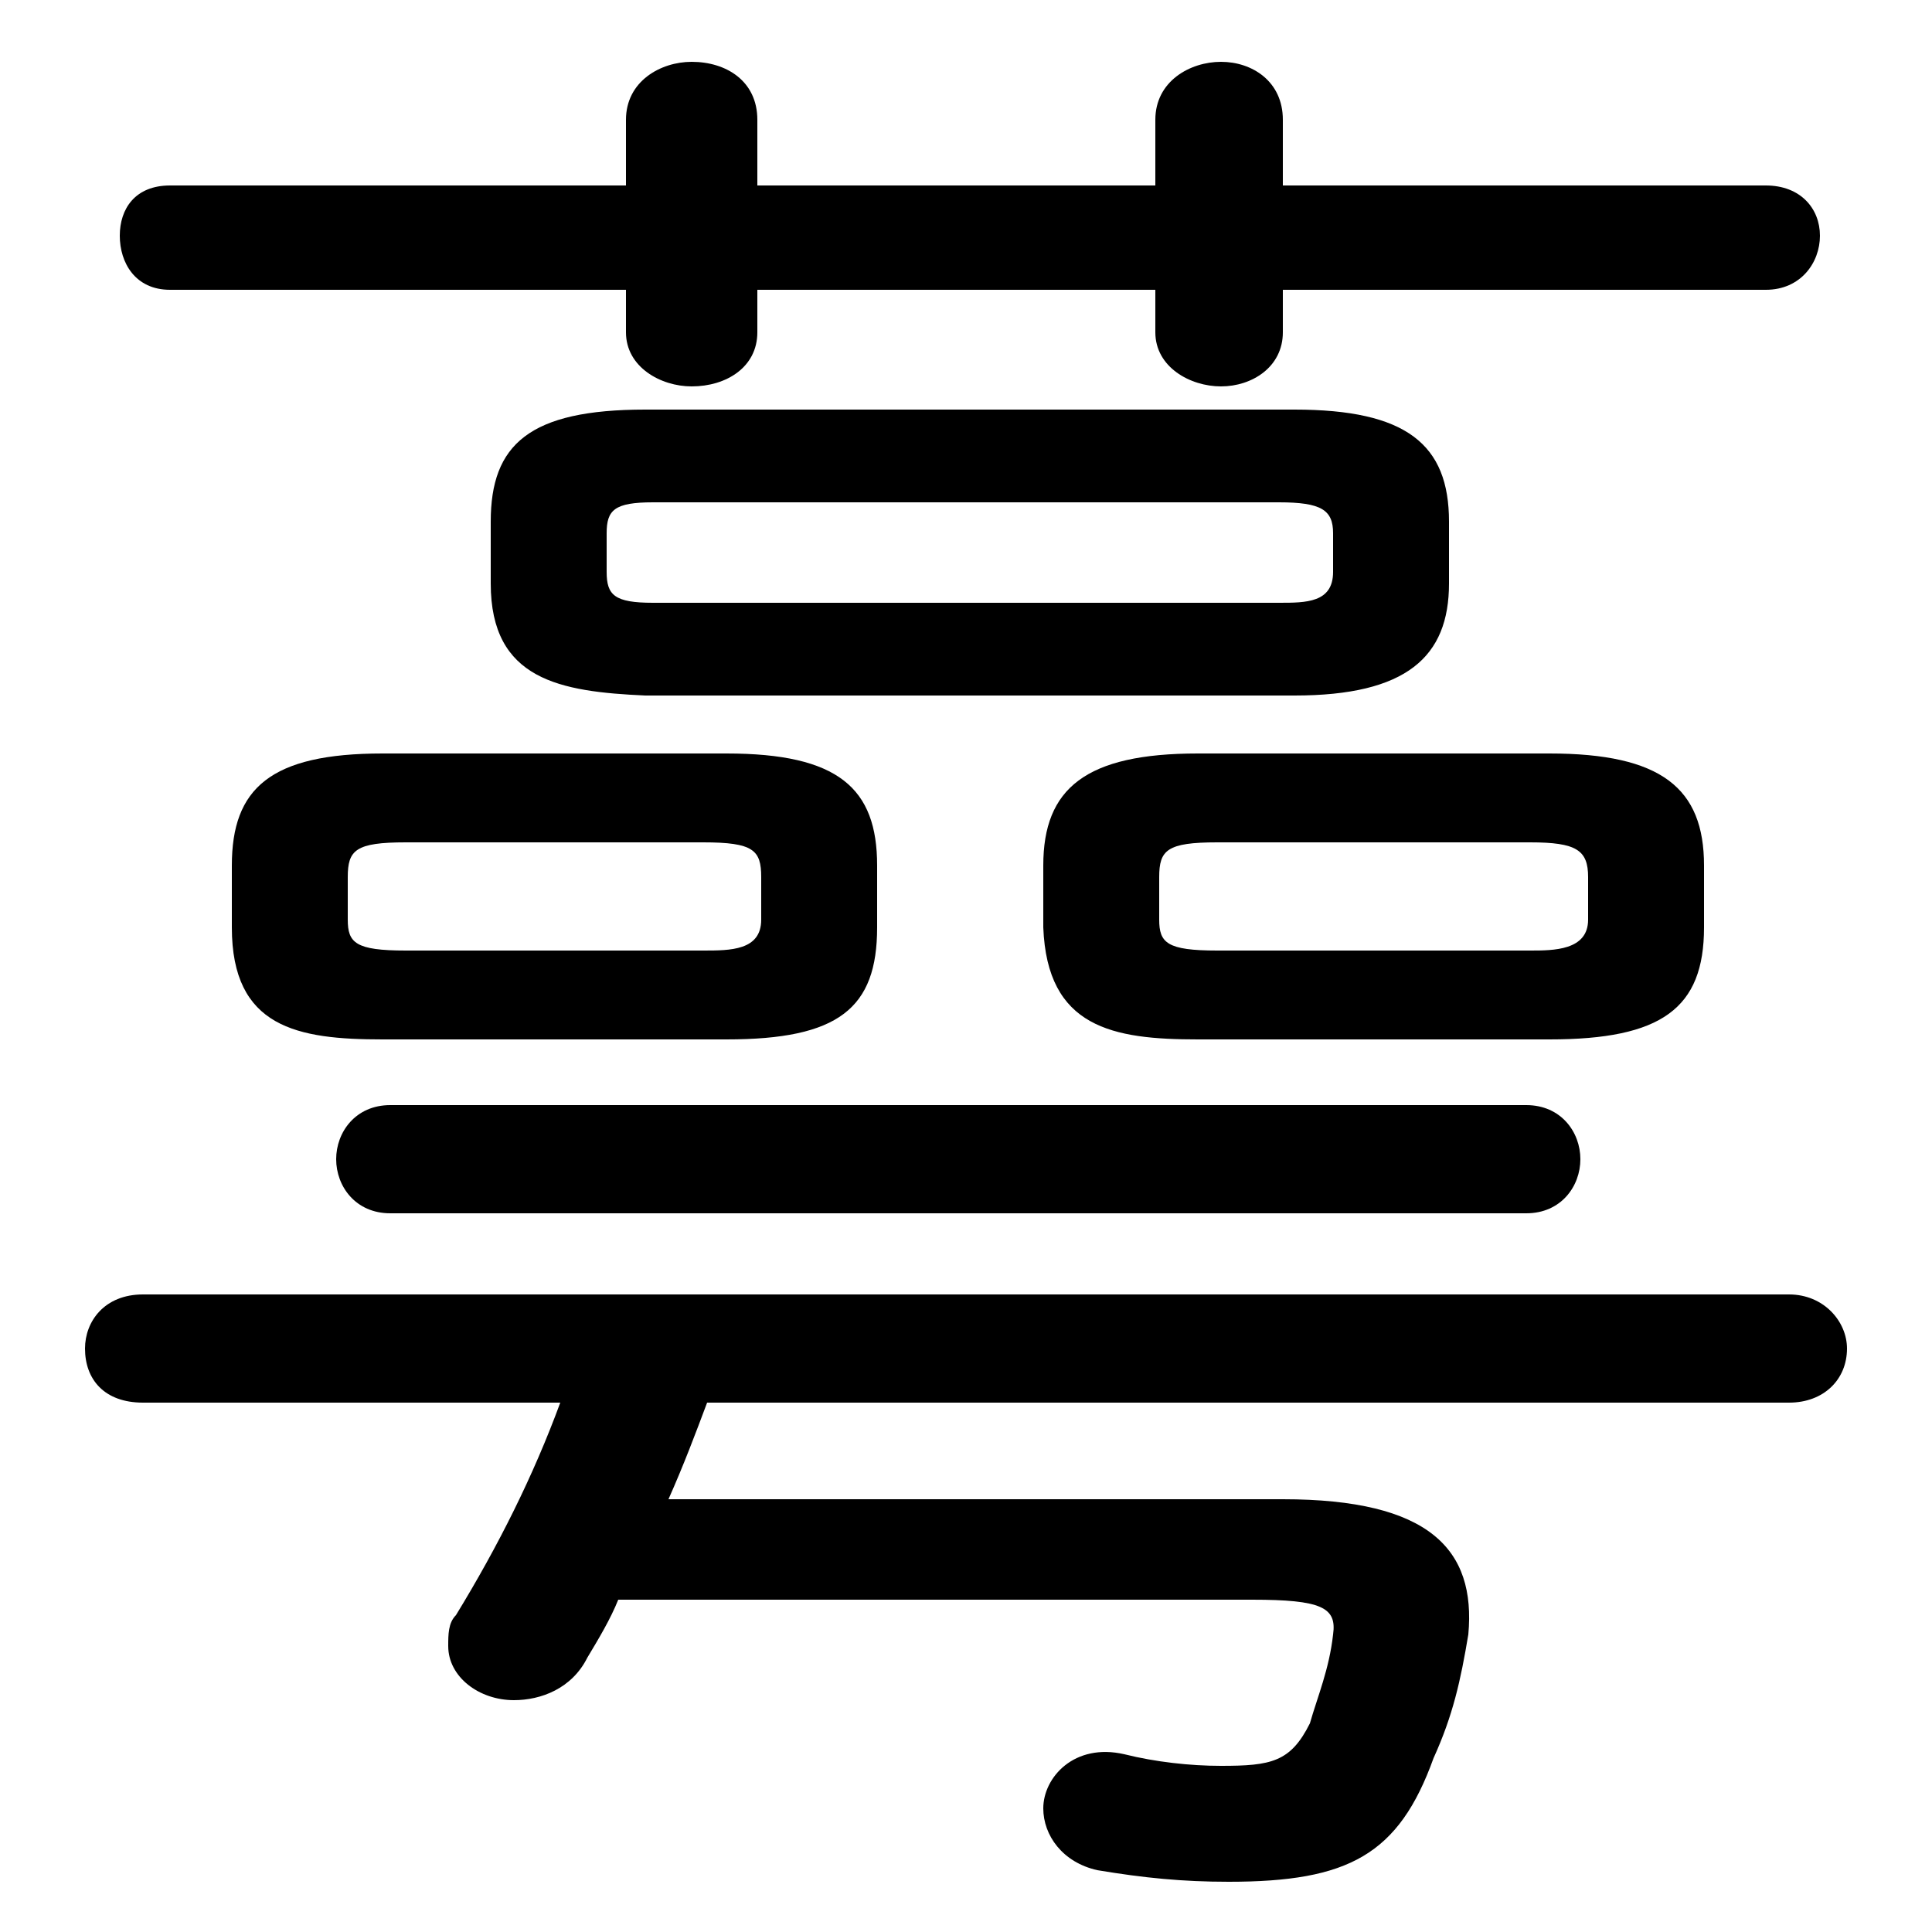 <svg xmlns="http://www.w3.org/2000/svg" viewBox="0 -44.0 50.0 50.0">
    <rect x="0" y="-44.0" width="50.0" height="50.0" fill="#808080" stroke="none"/>
    <g transform="scale(1, -1)">
        <!-- ボディの枠 -->
        <rect x="0" y="-6.0" width="50.0" height="50.0"
            stroke="white" fill="white"/>
        <!-- グリフ座標系の原点 -->
        <circle cx="0" cy="0" r="5" fill="white"/>
        <!-- グリフのアウトライン -->
        <g style="fill:black;stroke:#000000;stroke-width:0;stroke-linecap:round;stroke-linejoin:round;">
        <path d="M 18.8 17.1 C 21.7 17.1 22.7 17.9 22.7 20.0 L 22.7 21.6 C 22.7 23.6 21.7 24.5 18.8 24.5 L 9.9 24.5 C 7.0 24.5 6.0 23.6 6.0 21.6 L 6.0 20.0 C 6.0 17.4 7.7 17.1 9.9 17.1 Z M 10.5 19.4 C 9.2 19.4 9.0 19.6 9.0 20.2 L 9.0 21.3 C 9.0 22.0 9.2 22.2 10.5 22.2 L 18.2 22.2 C 19.5 22.2 19.7 22.0 19.7 21.3 L 19.7 20.2 C 19.7 19.4 18.9 19.4 18.2 19.4 Z M 33.5 26.0 C 36.4 26.0 37.5 27.0 37.5 28.9 L 37.5 30.5 C 37.5 32.5 36.4 33.4 33.5 33.4 L 16.7 33.4 C 13.7 33.4 12.7 32.5 12.7 30.5 L 12.7 28.9 C 12.7 26.4 14.5 26.1 16.7 26.0 Z M 16.9 28.4 C 15.9 28.4 15.7 28.6 15.7 29.2 L 15.7 30.2 C 15.7 30.8 15.9 31.0 16.9 31.0 L 33.1 31.0 C 34.2 31.0 34.5 30.8 34.5 30.2 L 34.5 29.2 C 34.5 28.4 33.8 28.4 33.1 28.4 Z M 40.1 17.1 C 43.0 17.1 44.1 17.9 44.1 20.0 L 44.1 21.6 C 44.1 23.6 43.0 24.5 40.1 24.5 L 31.0 24.5 C 28.1 24.5 27.0 23.6 27.0 21.6 L 27.0 20.0 C 27.1 17.4 28.8 17.1 31.0 17.1 Z M 31.5 19.4 C 30.2 19.4 30.0 19.6 30.0 20.2 L 30.0 21.3 C 30.0 22.0 30.2 22.2 31.5 22.2 L 39.6 22.2 C 40.8 22.2 41.1 22.0 41.1 21.3 L 41.1 20.2 C 41.1 19.4 40.2 19.4 39.6 19.4 Z M 14.5 7.7 C 13.8 5.8 12.9 4.0 11.8 2.2 C 11.6 2.0 11.6 1.7 11.6 1.4 C 11.6 0.6 12.4 0.0 13.3 0.0 C 14.0 0.0 14.8 0.3 15.2 1.1 C 15.5 1.6 15.8 2.1 16.0 2.6 L 32.4 2.6 C 34.2 2.6 34.6 2.4 34.5 1.7 C 34.4 0.8 34.1 0.1 33.9 -0.6 C 33.4 -1.6 32.9 -1.7 31.6 -1.7 C 30.8 -1.7 29.9 -1.6 29.1 -1.4 C 27.8 -1.1 27.0 -2.0 27.0 -2.8 C 27.0 -3.5 27.5 -4.2 28.4 -4.4 C 29.6 -4.6 30.6 -4.7 31.8 -4.7 C 34.9 -4.7 36.2 -4.0 37.1 -1.5 C 37.6 -0.4 37.8 0.5 38.0 1.7 C 38.2 3.9 37.0 5.2 33.2 5.2 L 17.3 5.2 C 17.7 6.1 18.0 6.9 18.3 7.7 L 46.3 7.7 C 47.2 7.7 47.8 8.3 47.8 9.1 C 47.8 9.8 47.2 10.5 46.3 10.5 L 3.7 10.5 C 2.7 10.5 2.2 9.8 2.2 9.1 C 2.2 8.3 2.7 7.7 3.7 7.7 Z M 29.9 39.2 L 19.6 39.2 L 19.6 40.9 C 19.6 41.9 18.8 42.4 17.9 42.4 C 17.1 42.4 16.2 41.9 16.2 40.9 L 16.2 39.2 L 4.4 39.2 C 3.5 39.2 3.1 38.6 3.1 37.9 C 3.1 37.2 3.5 36.5 4.4 36.5 L 16.2 36.5 L 16.2 35.4 C 16.2 34.5 17.1 34.0 17.9 34.0 C 18.8 34.0 19.6 34.5 19.6 35.4 L 19.6 36.5 L 29.9 36.5 L 29.9 35.4 C 29.9 34.5 30.8 34.0 31.6 34.0 C 32.4 34.0 33.2 34.5 33.2 35.4 L 33.2 36.5 L 45.7 36.5 C 46.6 36.5 47.1 37.2 47.1 37.9 C 47.1 38.6 46.6 39.2 45.7 39.2 L 33.2 39.2 L 33.2 40.9 C 33.2 41.9 32.4 42.4 31.6 42.4 C 30.8 42.4 29.9 41.9 29.9 40.9 Z M 39.5 12.6 C 40.4 12.6 40.9 13.3 40.9 14.0 C 40.9 14.7 40.4 15.4 39.5 15.4 L 10.1 15.4 C 9.2 15.4 8.7 14.7 8.7 14.0 C 8.7 13.3 9.2 12.6 10.1 12.6 Z"/>
    </g>
    </g>
</svg>
